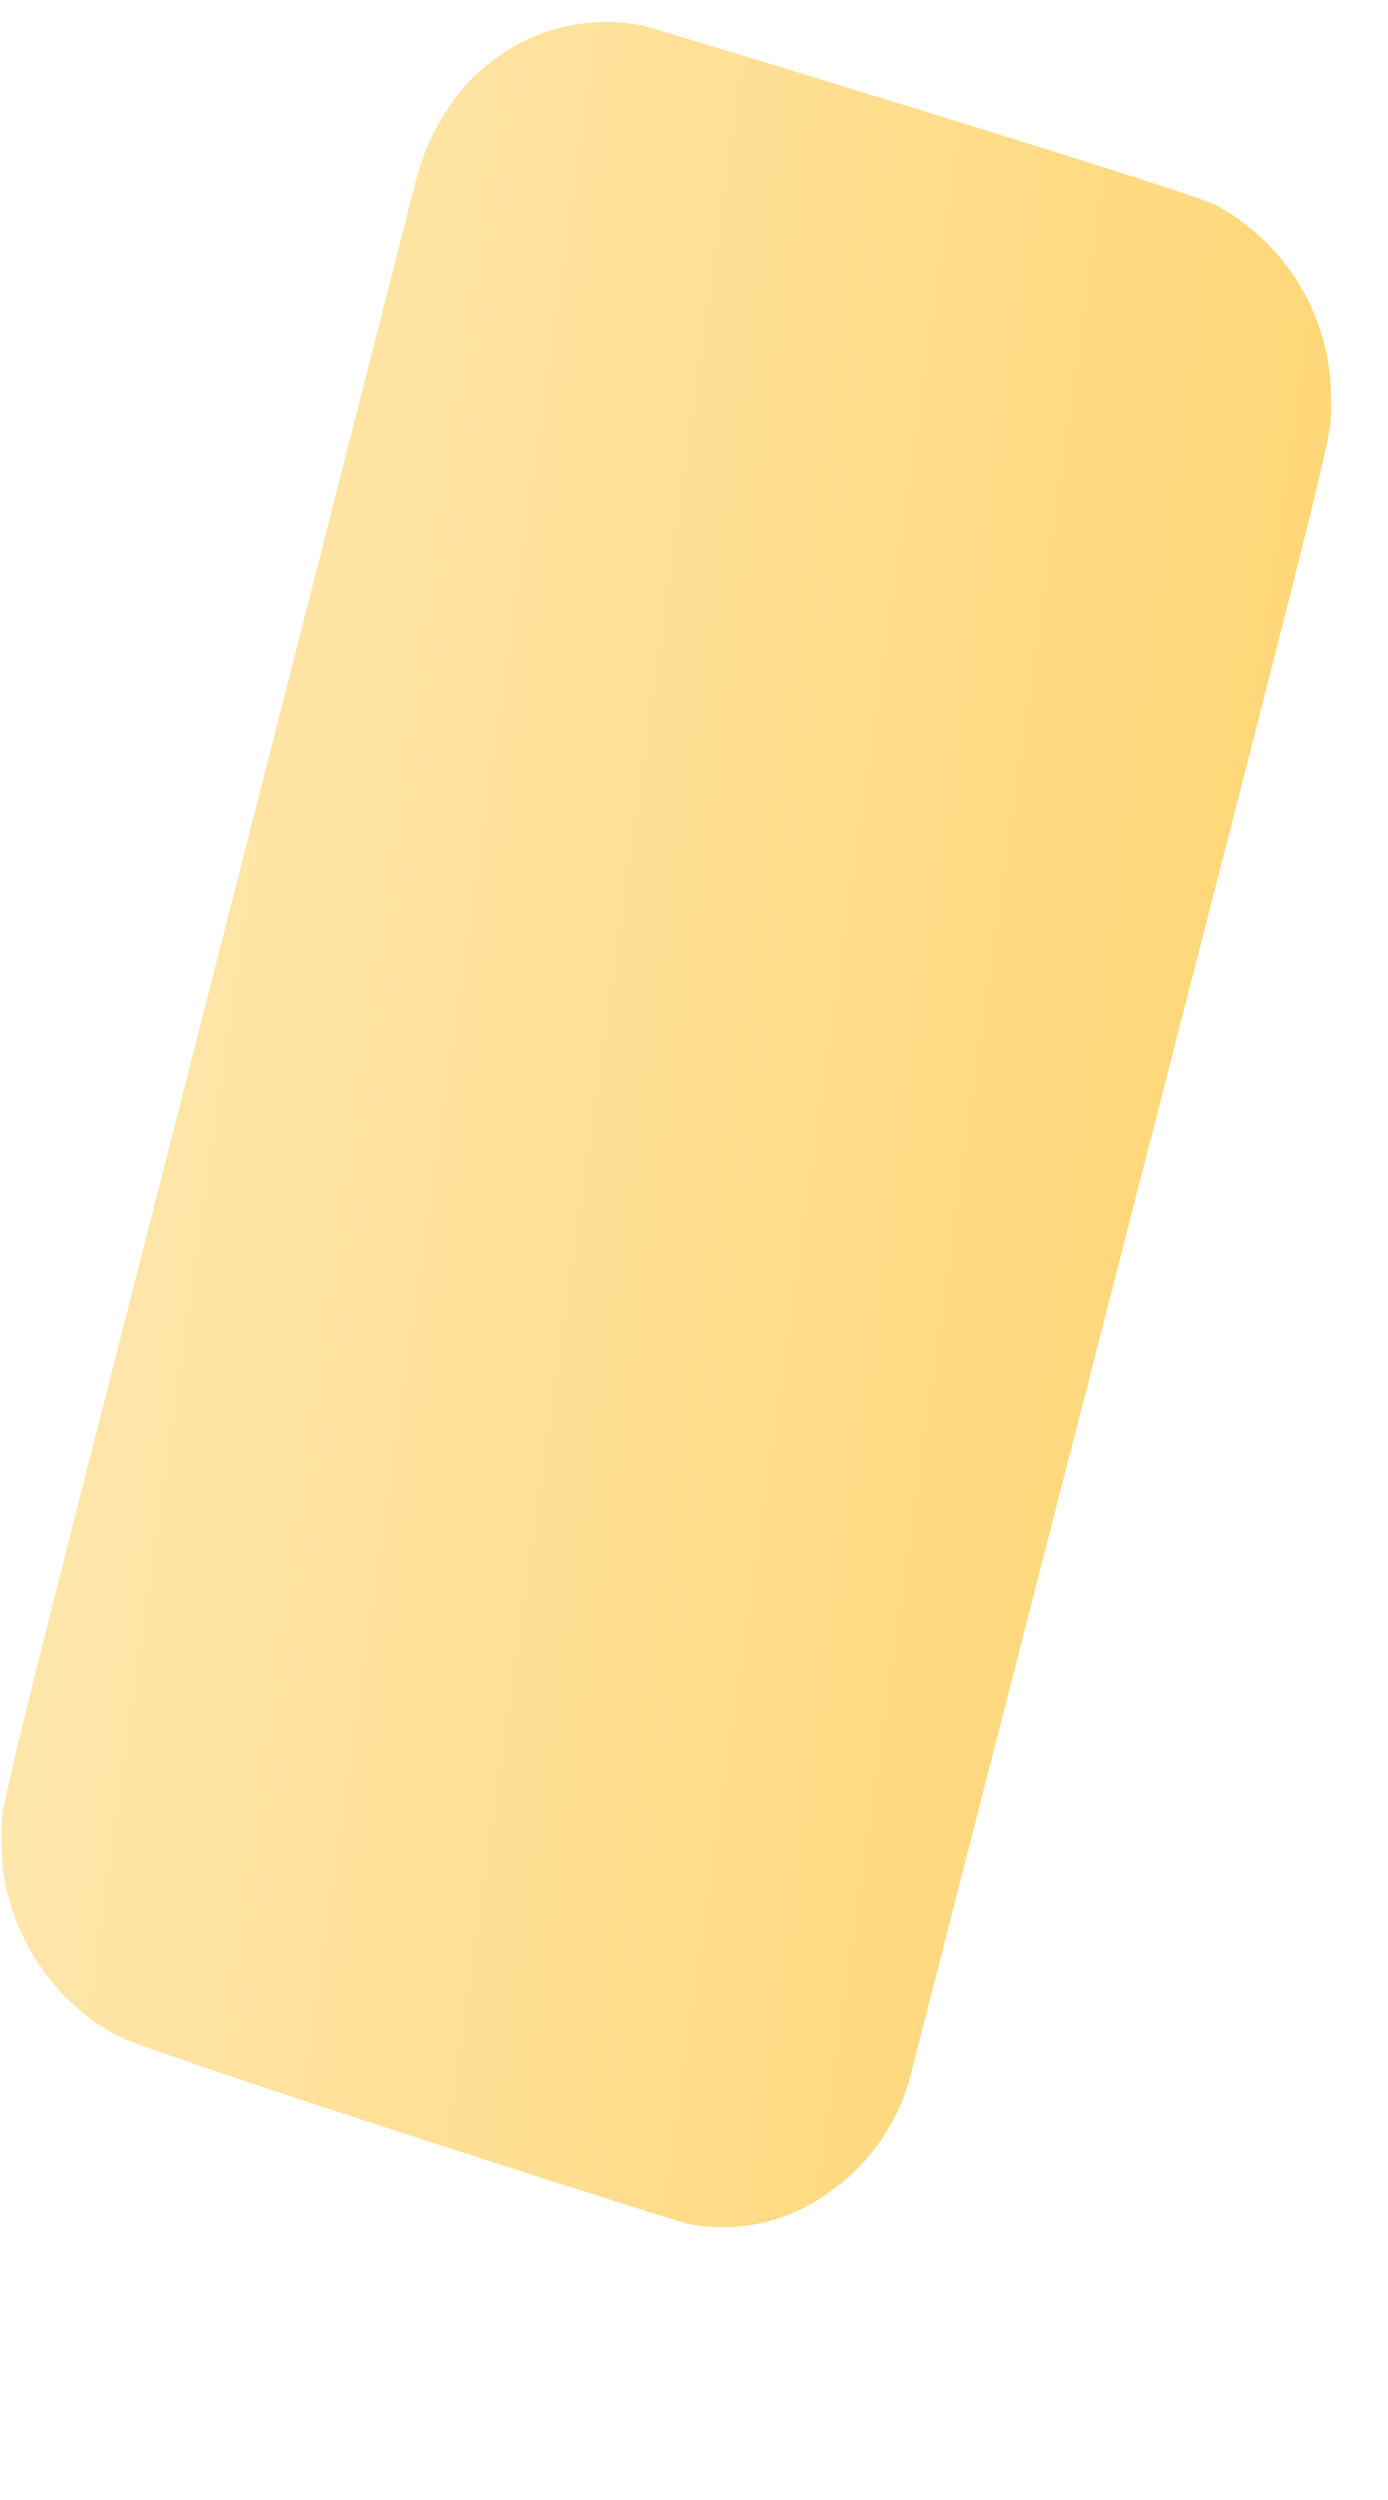 <svg width="5" height="9" viewBox="0 0 5 9" fill="none" xmlns="http://www.w3.org/2000/svg">
<path d="M2.475 8.005C2.561 8.023 2.651 8.022 2.737 8.004C2.824 7.986 2.905 7.95 2.977 7.899C3.132 7.795 3.242 7.636 3.284 7.455C4.896 1.168 4.792 1.628 4.795 1.434C4.795 1.29 4.756 1.15 4.682 1.027C4.608 0.904 4.502 0.803 4.375 0.736C4.256 0.68 2.392 0.112 2.313 0.091C2.178 0.065 2.038 0.081 1.913 0.136C1.787 0.192 1.681 0.283 1.608 0.4C1.559 0.475 1.523 0.557 1.5 0.643C-0.1 6.917 0.01 6.436 0.005 6.63C0.005 6.773 0.044 6.913 0.117 7.035C0.19 7.158 0.294 7.259 0.419 7.327C0.537 7.391 2.39 7.983 2.475 8.005Z" fill="url(#paint0_linear_130_621)"/>
<defs>
<linearGradient id="paint0_linear_130_621" x1="0.407" y1="3.77" x2="4.396" y2="4.338" gradientUnits="userSpaceOnUse">
<stop stop-color="#FFE6AB"/>
<stop offset="1" stop-color="#FFD778"/>
</linearGradient>
</defs>
</svg>
